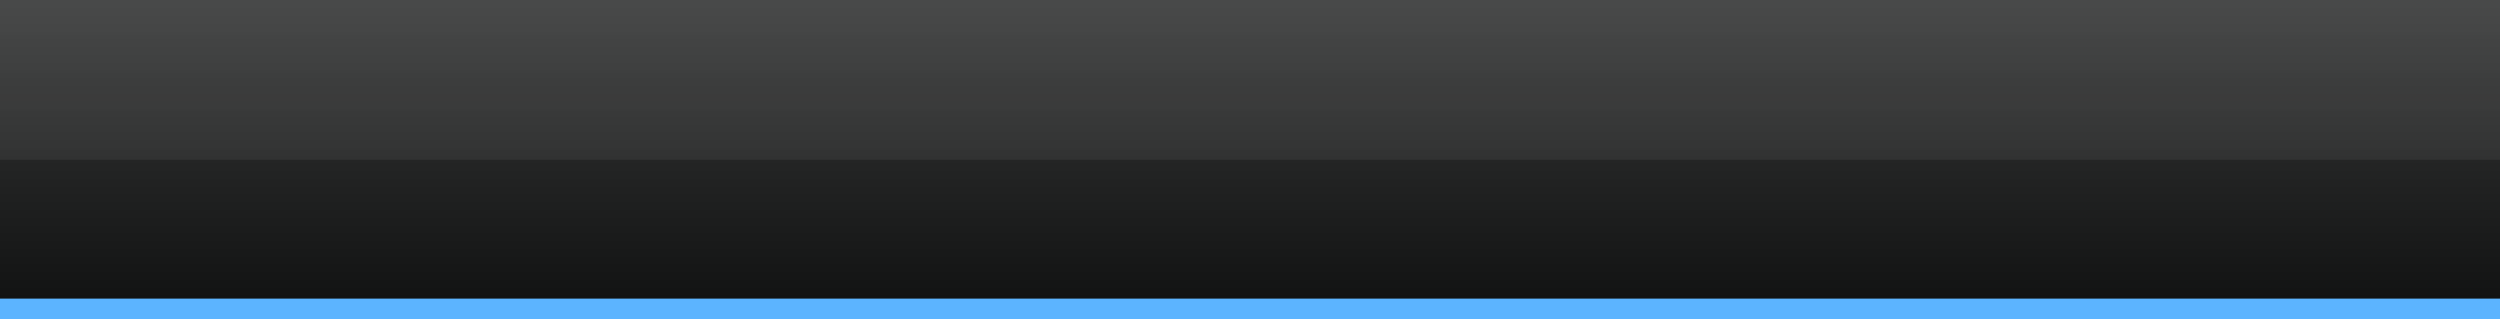 <?xml version="1.0" encoding="UTF-8"?>
<!DOCTYPE svg PUBLIC "-//W3C//DTD SVG 1.1 Tiny//EN" "http://www.w3.org/Graphics/SVG/1.1/DTD/svg11-tiny.dtd">
<svg baseProfile="tiny" height="46px" version="1.1" viewBox="0 0 360 46" width="360px" x="0px" xmlns="http://www.w3.org/2000/svg" xmlns:xlink="http://www.w3.org/1999/xlink" y="0px">
<rect x="0" y="0" width="360" height="46" fill="#808080" stroke="none"/>
<linearGradient gradientUnits="userSpaceOnUse" id="SVGID_1_" x1="180" x2="180" y1="46.429" y2="0.655">
<stop offset="0" style="stop-color:#0F1010"/>
<stop offset="1" style="stop-color:#383939"/>
</linearGradient>
<rect fill="url(#SVGID_1_)" height="46" width="360"/>
<linearGradient gradientUnits="userSpaceOnUse" id="SVGID_2_" x1="180" x2="180" y1="0" y2="22.561">
<stop offset="0" style="stop-color:#FFFFFF"/>
<stop offset="1" style="stop-color:#CCCCCC"/>
</linearGradient>
<rect fill="url(#SVGID_2_)" fill-opacity="0.08" height="23" stroke-opacity="0.08" width="360"/>
<rect fill="#5CB4FF" height="3" width="360" y="43"/>
</svg>
